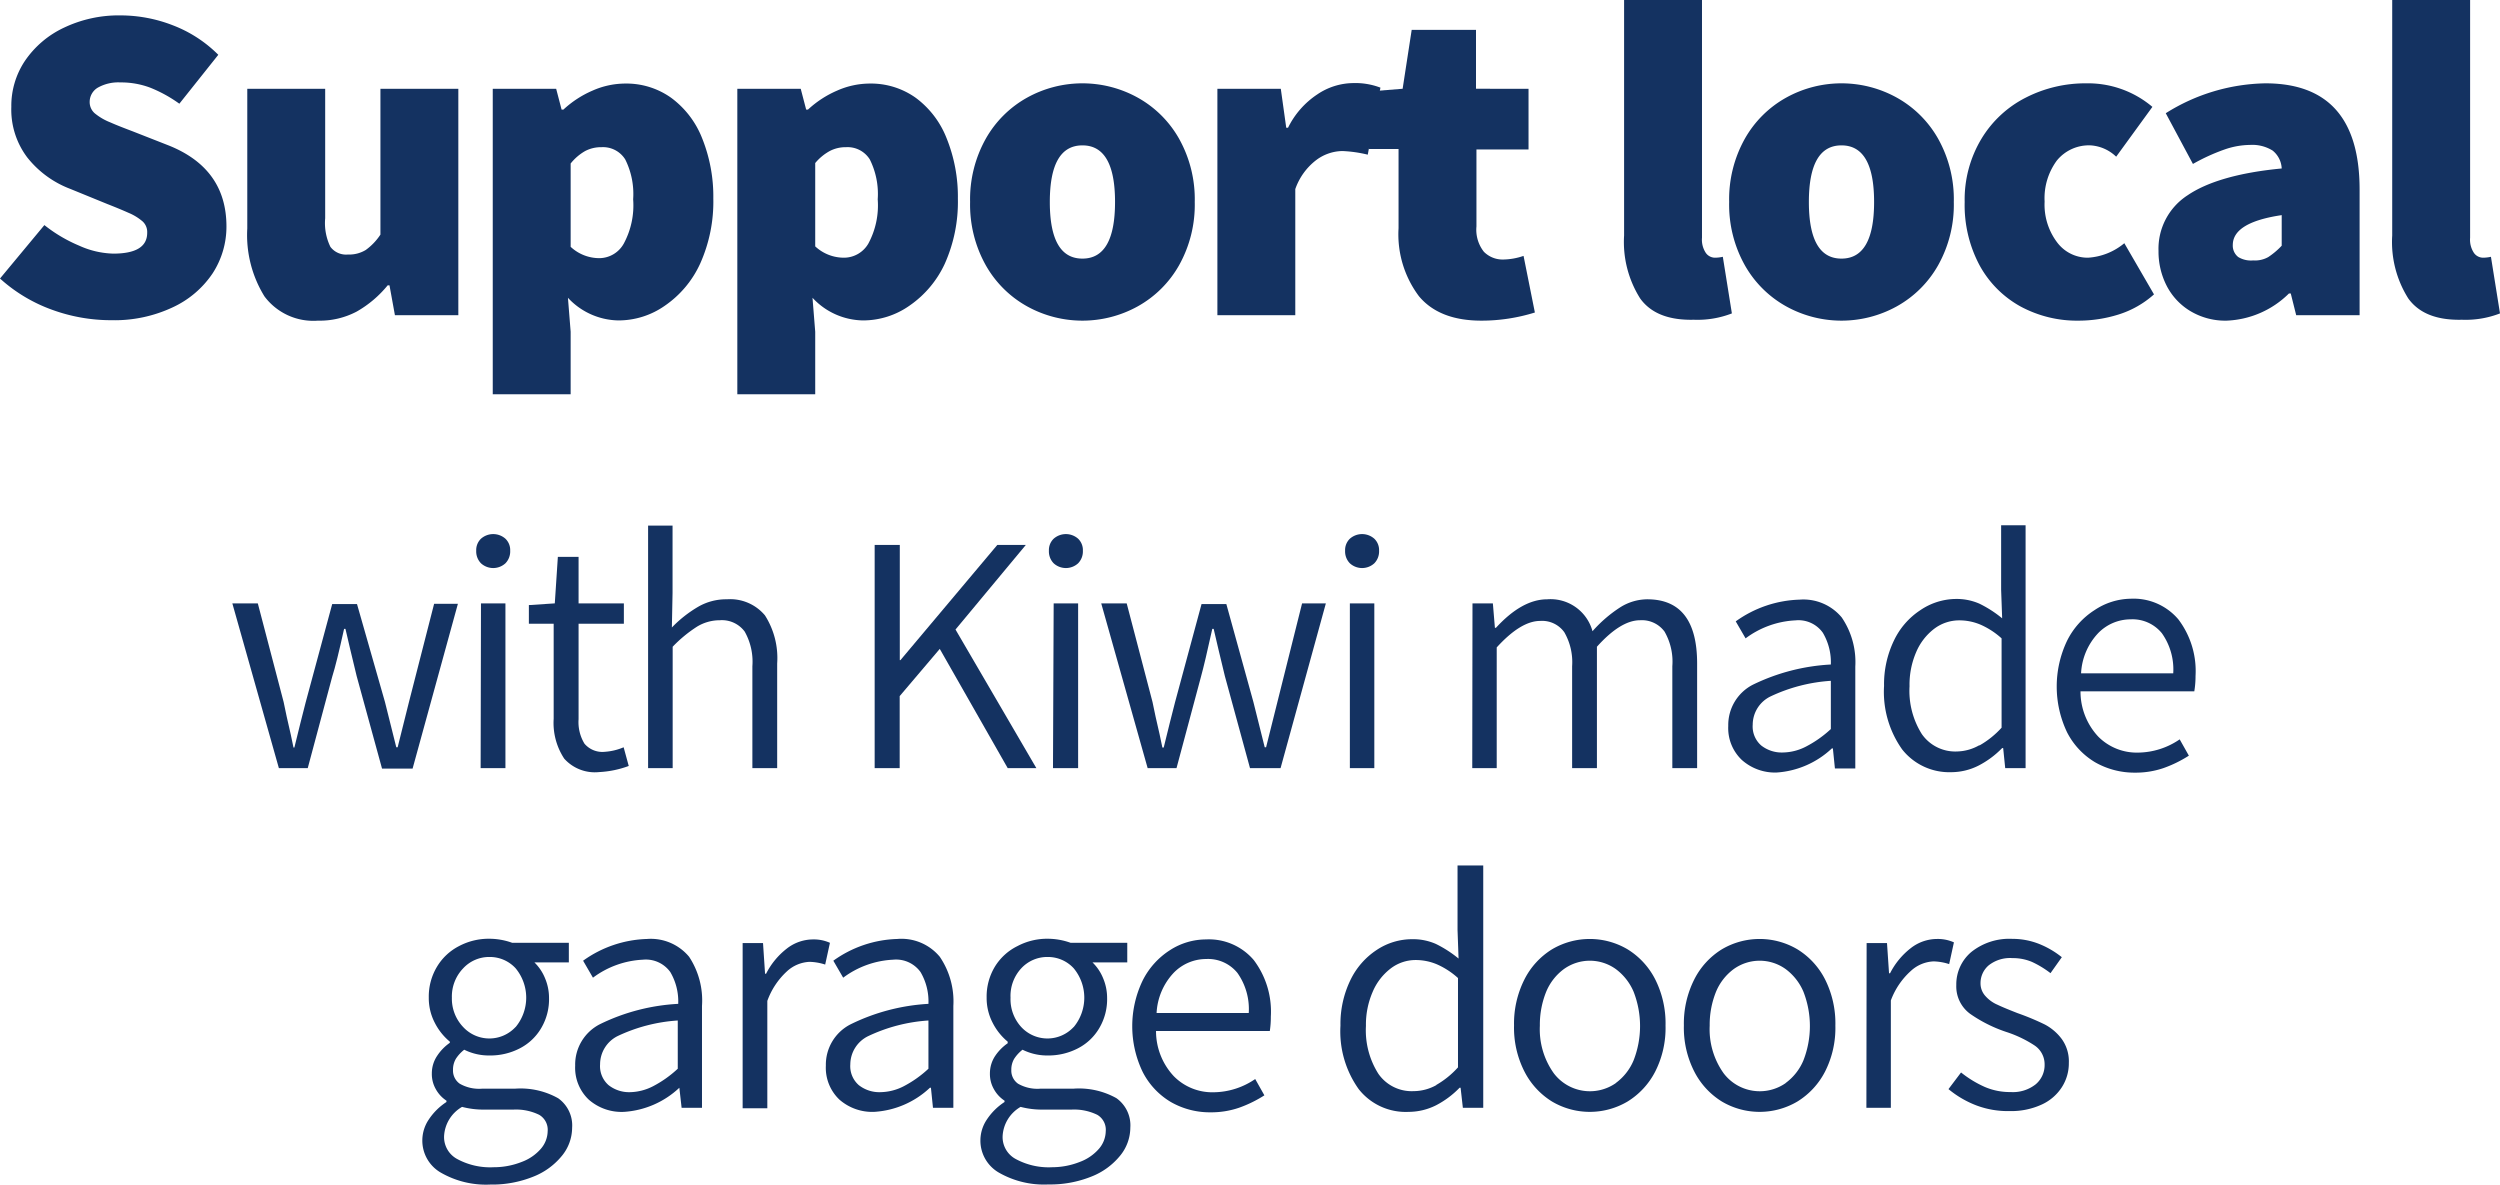 <svg xmlns="http://www.w3.org/2000/svg" viewBox="0 0 220.8 104.62"><defs><style>.cls-1{fill:#143261;}</style></defs><g id="Layer_2" data-name="Layer 2"><g id="Layer_1-2" data-name="Layer 1"><path class="cls-1" d="M4.66,27.38A13.86,13.86,0,0,1,0,24.6l3.92-4.72A13,13,0,0,0,7,21.7a7.73,7.73,0,0,0,3,.7c2,0,3-.61,3-1.84a1.27,1.27,0,0,0-.4-1,4.61,4.61,0,0,0-1.24-.76c-.56-.25-1.19-.51-1.88-.78L6.2,16.68a8.82,8.82,0,0,1-3.78-2.76A7,7,0,0,1,1,9.44,7.14,7.14,0,0,1,2.2,5.38,8.56,8.56,0,0,1,5.66,2.44a11.23,11.23,0,0,1,5-1.08,12.75,12.75,0,0,1,4.62.88,11.42,11.42,0,0,1,4,2.6L15.84,9.16a12,12,0,0,0-2.58-1.42,7.29,7.29,0,0,0-2.62-.46,3.68,3.68,0,0,0-2,.46A1.46,1.46,0,0,0,7.92,9a1.31,1.31,0,0,0,.44,1,5.06,5.06,0,0,0,1.36.8c.61.27,1.29.53,2,.8l3.16,1.24Q20,14.88,20,20a7.56,7.56,0,0,1-1.22,4.14,8.57,8.57,0,0,1-3.52,3,12.06,12.06,0,0,1-5.42,1.14A15.19,15.19,0,0,1,4.66,27.38Z"/><path class="cls-1" d="M23.36,26.18a10.3,10.3,0,0,1-1.52-6V7.84h6.88V19.28a4.79,4.79,0,0,0,.46,2.52,1.73,1.73,0,0,0,1.54.68,2.83,2.83,0,0,0,1.58-.4,5.18,5.18,0,0,0,1.3-1.36V7.84h6.88v20h-5.6L34.4,25.2h-.16a9.74,9.74,0,0,1-2.74,2.32,7,7,0,0,1-3.42.8A5.39,5.39,0,0,1,23.36,26.18Z"/><path class="cls-1" d="M43.52,7.84h5.6l.48,1.84h.16A9,9,0,0,1,52.34,8a7.16,7.16,0,0,1,2.86-.62,6.81,6.81,0,0,1,4.08,1.26A8.11,8.11,0,0,1,62,12.18a13.76,13.76,0,0,1,1,5.34,13.36,13.36,0,0,1-1.16,5.76A9.07,9.07,0,0,1,58.72,27a7.13,7.13,0,0,1-4.08,1.3,6.21,6.21,0,0,1-4.48-2l.24,3v5.52H43.52ZM55.1,21.5a7.12,7.12,0,0,0,.82-3.9,6.81,6.81,0,0,0-.7-3.52A2.31,2.31,0,0,0,53.12,13a3,3,0,0,0-1.44.34,4.48,4.48,0,0,0-1.28,1.1v7.36a3.72,3.72,0,0,0,2.56,1A2.49,2.49,0,0,0,55.1,21.5Z"/><path class="cls-1" d="M65.12,7.84h5.6l.48,1.84h.16A9,9,0,0,1,73.94,8a7.16,7.16,0,0,1,2.86-.62,6.81,6.81,0,0,1,4.08,1.26,8.11,8.11,0,0,1,2.72,3.56,13.76,13.76,0,0,1,1,5.34,13.36,13.36,0,0,1-1.16,5.76A9.15,9.15,0,0,1,80.32,27a7.13,7.13,0,0,1-4.08,1.3,6.19,6.19,0,0,1-4.48-2l.24,3v5.52H65.12ZM76.7,21.5a7.12,7.12,0,0,0,.82-3.9,6.81,6.81,0,0,0-.7-3.52A2.31,2.31,0,0,0,74.72,13a3,3,0,0,0-1.44.34A4.48,4.48,0,0,0,72,14.4v7.36a3.72,3.72,0,0,0,2.56,1A2.49,2.49,0,0,0,76.7,21.5Z"/><path class="cls-1" d="M90.72,27.06a9.48,9.48,0,0,1-3.66-3.64,10.94,10.94,0,0,1-1.38-5.58,10.94,10.94,0,0,1,1.38-5.58,9.48,9.48,0,0,1,3.66-3.64,10.08,10.08,0,0,1,9.76,0,9.48,9.48,0,0,1,3.66,3.64,10.94,10.94,0,0,1,1.38,5.58,10.94,10.94,0,0,1-1.38,5.58,9.48,9.48,0,0,1-3.66,3.64,10.08,10.08,0,0,1-9.76,0Zm7.76-9.22q0-5-2.88-5t-2.88,5q0,5,2.88,5T98.48,17.84Z"/><path class="cls-1" d="M107.52,7.84h5.6l.48,3.44h.16a7.49,7.49,0,0,1,2.58-2.94,5.74,5.74,0,0,1,3.1-1,6.26,6.26,0,0,1,2.48.4l-1.12,5.92a11.37,11.37,0,0,0-2.24-.32,3.94,3.94,0,0,0-2.34.82,5.5,5.5,0,0,0-1.82,2.54V27.84h-6.88Z"/><path class="cls-1" d="M125.32,26.16a9.1,9.1,0,0,1-1.8-6v-7h-2.64V8.08l3-.24.8-5.2h5.68v5.2H135V13.2H130.4V20a3.14,3.14,0,0,0,.66,2.24,2.33,2.33,0,0,0,1.74.68,5.72,5.72,0,0,0,1.76-.32l1,5a15.85,15.85,0,0,1-4.72.72Q127.12,28.32,125.32,26.16Z"/><path class="cls-1" d="M144.86,26.36a9.34,9.34,0,0,1-1.42-5.56V0h6.88V21a2.11,2.11,0,0,0,.34,1.34,1,1,0,0,0,.78.42,3.24,3.24,0,0,0,.72-.08l.8,5a8.38,8.38,0,0,1-3.36.56Q146.27,28.32,144.86,26.36Z"/><path class="cls-1" d="M157.76,27.06a9.48,9.48,0,0,1-3.66-3.64,10.94,10.94,0,0,1-1.38-5.58,10.94,10.94,0,0,1,1.38-5.58,9.48,9.48,0,0,1,3.66-3.64,10.08,10.08,0,0,1,9.76,0,9.48,9.48,0,0,1,3.66,3.64,10.94,10.94,0,0,1,1.38,5.58,10.94,10.94,0,0,1-1.38,5.58,9.48,9.48,0,0,1-3.66,3.64,10.08,10.08,0,0,1-9.76,0Zm7.76-9.22q0-5-2.88-5t-2.88,5q0,5,2.88,5T165.52,17.84Z"/><path class="cls-1" d="M178.44,27.06a9.15,9.15,0,0,1-3.6-3.62,11.28,11.28,0,0,1-1.32-5.6A10.41,10.41,0,0,1,175,12.26a9.67,9.67,0,0,1,3.92-3.64,11.54,11.54,0,0,1,5.34-1.26,8.8,8.8,0,0,1,5.84,2.08l-3.2,4.4a3.58,3.58,0,0,0-2.24-1,3.65,3.65,0,0,0-3,1.34,5.6,5.6,0,0,0-1.08,3.62,5.53,5.53,0,0,0,1.1,3.6,3.37,3.37,0,0,0,2.74,1.36,5.53,5.53,0,0,0,3.2-1.28L190.24,26a8.49,8.49,0,0,1-3.14,1.78,11.77,11.77,0,0,1-3.5.54A10.49,10.49,0,0,1,178.44,27.06Z"/><path class="cls-1" d="M193.46,27.48a5.58,5.58,0,0,1-2.1-2.24,6.62,6.62,0,0,1-.72-3.08,5.62,5.62,0,0,1,2.58-4.92c1.72-1.17,4.48-2,8.3-2.36a2.15,2.15,0,0,0-.8-1.58,3.39,3.39,0,0,0-2-.5,7,7,0,0,0-2.24.4,17.17,17.17,0,0,0-2.8,1.28L191.28,10a17,17,0,0,1,8.8-2.64q8.31,0,8.32,9.36V27.84h-5.6l-.48-1.92h-.16a8.26,8.26,0,0,1-5.52,2.4A6,6,0,0,1,193.46,27.48Zm6.88-4.78a6.68,6.68,0,0,0,1.18-1V19q-4.32.64-4.32,2.64a1.28,1.28,0,0,0,.48,1.06A2.16,2.16,0,0,0,199,23,2.38,2.38,0,0,0,200.34,22.7Z"/><path class="cls-1" d="M212.7,26.36a9.34,9.34,0,0,1-1.42-5.56V0h6.88V21a2.11,2.11,0,0,0,.34,1.34,1,1,0,0,0,.78.42,3.24,3.24,0,0,0,.72-.08l.8,5a8.38,8.38,0,0,1-3.36.56Q214.11,28.32,212.7,26.36Z"/><path class="cls-1" d="M20.52,53.29h2.25L25.05,62l.27,1.29q.42,1.8.6,2.73H26q.57-2.34,1-4l2.34-8.67h2.19L34,62l1,4h.12l1-4,2.22-8.67h2.1l-4,14.55h-2.7L31.5,59.71l-.57-2.37q-.06-.24-.42-1.8h-.12q-.66,3-1.05,4.23l-2.16,8.07H24.63Z"/><path class="cls-1" d="M42.48,49.75a1.5,1.5,0,0,1-.42-1.11,1.39,1.39,0,0,1,.42-1.06,1.63,1.63,0,0,1,2.16,0,1.39,1.39,0,0,1,.42,1.06,1.5,1.5,0,0,1-.42,1.11,1.6,1.6,0,0,1-2.16,0Zm0,3.54h2.16V67.84H42.45Z"/><path class="cls-1" d="M49.83,67a5.73,5.73,0,0,1-.93-3.51V55.09H46.71V53.44L49,53.29l.27-4.11h1.83v4.11h4v1.8h-4v8.43a3.66,3.66,0,0,0,.52,2.16,2.07,2.07,0,0,0,1.79.72A5.15,5.15,0,0,0,55.08,66l.45,1.65a8.74,8.74,0,0,1-2.61.54A3.63,3.63,0,0,1,49.83,67Z"/><path class="cls-1" d="M57.24,46.42H59.4v5.94l-.06,3.06a10.78,10.78,0,0,1,2.34-1.84,4.93,4.93,0,0,1,2.52-.65,4,4,0,0,1,3.36,1.42,7,7,0,0,1,1.08,4.25v9.24H66.45v-9a5.41,5.41,0,0,0-.68-3.06,2.5,2.5,0,0,0-2.2-1,3.86,3.86,0,0,0-2,.56,11.74,11.74,0,0,0-2.16,1.78V67.84H57.24Z"/><path class="cls-1" d="M77.25,48.13h2.22V58.3h.06l8.55-10.17H90.6L84.39,55.6l7.14,12.24H89L83,57.31l-3.54,4.17v6.36H77.25Z"/><path class="cls-1" d="M93.06,49.75a1.5,1.5,0,0,1-.42-1.11,1.39,1.39,0,0,1,.42-1.06,1.63,1.63,0,0,1,2.16,0,1.39,1.39,0,0,1,.42,1.06,1.5,1.5,0,0,1-.42,1.11,1.6,1.6,0,0,1-2.16,0Zm0,3.54h2.16V67.84H93Z"/><path class="cls-1" d="M97.26,53.29h2.25L101.79,62l.27,1.29q.42,1.8.6,2.73h.12q.57-2.34,1-4l2.34-8.67h2.19L110.7,62l1,4h.12l1-4L115,53.29h2.1l-4,14.55h-2.7l-2.22-8.13-.57-2.37q-.06-.24-.42-1.8h-.12q-.66,3-1,4.23l-2.16,8.07h-2.55Z"/><path class="cls-1" d="M119.22,49.75a1.5,1.5,0,0,1-.42-1.11,1.39,1.39,0,0,1,.42-1.06,1.63,1.63,0,0,1,2.16,0,1.39,1.39,0,0,1,.42,1.06,1.5,1.5,0,0,1-.42,1.11,1.6,1.6,0,0,1-2.16,0Zm0,3.54h2.16V67.84h-2.16Z"/><path class="cls-1" d="M130.05,53.29h1.8l.18,2.16h.09q2.31-2.52,4.53-2.52a3.84,3.84,0,0,1,4,2.82,11.69,11.69,0,0,1,2.43-2.1,4.53,4.53,0,0,1,2.4-.72q4.41,0,4.41,5.67v9.24h-2.19v-9a5.32,5.32,0,0,0-.69-3.06,2.48,2.48,0,0,0-2.16-1q-1.71,0-3.81,2.34V67.84h-2.19v-9a5.29,5.29,0,0,0-.69-3,2.41,2.41,0,0,0-2.13-1q-1.71,0-3.84,2.34V67.84h-2.16Z"/><path class="cls-1" d="M153.84,67.12a3.87,3.87,0,0,1-1.2-3,4,4,0,0,1,2.16-3.64,17.82,17.82,0,0,1,6.9-1.79,5.11,5.11,0,0,0-.71-2.81,2.64,2.64,0,0,0-2.41-1.09,8,8,0,0,0-4.41,1.59l-.87-1.5a10.16,10.16,0,0,1,5.64-1.92,4.4,4.4,0,0,1,3.72,1.57,7,7,0,0,1,1.2,4.34v9h-1.8l-.18-1.77h-.09a7.86,7.86,0,0,1-4.89,2.13A4.4,4.4,0,0,1,153.84,67.12Zm5.68-1.19a9.92,9.92,0,0,0,2.18-1.54V60.13a14.66,14.66,0,0,0-5.33,1.38A2.78,2.78,0,0,0,154.8,64a2.22,2.22,0,0,0,.75,1.84,2.93,2.93,0,0,0,1.92.62A4.59,4.59,0,0,0,159.52,65.93Z"/><path class="cls-1" d="M168,66.19a8.77,8.77,0,0,1-1.6-5.61,8.88,8.88,0,0,1,.87-4,6.58,6.58,0,0,1,2.32-2.68,5.67,5.67,0,0,1,3.14-1,5,5,0,0,1,2.1.42,10.22,10.22,0,0,1,2,1.29l-.09-2.52v-5.7h2.16V67.84h-1.8l-.18-1.77h-.09a8.05,8.05,0,0,1-2.09,1.55,5.38,5.38,0,0,1-2.41.58A5.3,5.3,0,0,1,168,66.19Zm6.84-.36a7.9,7.9,0,0,0,1.94-1.56V56.38a6.91,6.91,0,0,0-1.86-1.21,4.8,4.8,0,0,0-1.86-.38,3.66,3.66,0,0,0-2.24.75,5.09,5.09,0,0,0-1.59,2.07,7.25,7.25,0,0,0-.58,3,7.16,7.16,0,0,0,1.09,4.23,3.6,3.6,0,0,0,3.11,1.53A4.12,4.12,0,0,0,174.79,65.83Z"/><path class="cls-1" d="M193.8,61.06H183.75a5.83,5.83,0,0,0,1.57,4,4.79,4.79,0,0,0,3.5,1.41,6.6,6.6,0,0,0,3.69-1.17l.81,1.44a10.87,10.87,0,0,1-2.22,1.09,7.58,7.58,0,0,1-2.55.41,7,7,0,0,1-3.5-.91,6.54,6.54,0,0,1-2.49-2.66,9.4,9.4,0,0,1,0-8.07A6.79,6.79,0,0,1,185,53.88a5.87,5.87,0,0,1,3.18-1,5.18,5.18,0,0,1,4.21,1.82,7.55,7.55,0,0,1,1.52,5A8.2,8.2,0,0,1,193.8,61.06Zm-1.86-1.59a5.53,5.53,0,0,0-1-3.54,3.34,3.34,0,0,0-2.76-1.23,4,4,0,0,0-2.88,1.23,5.57,5.57,0,0,0-1.5,3.54Z"/><path class="cls-1" d="M38.94,103.57a3.26,3.26,0,0,1-1.64-2.88,3.31,3.31,0,0,1,.56-1.8,5.42,5.42,0,0,1,1.57-1.56v-.12a2.85,2.85,0,0,1-.93-1,2.69,2.69,0,0,1-.36-1.41,2.77,2.77,0,0,1,.47-1.55,4.23,4.23,0,0,1,1.12-1.15V92a5.23,5.23,0,0,1-1.32-1.65,4.73,4.73,0,0,1-.54-2.25,5.11,5.11,0,0,1,.72-2.71,4.84,4.84,0,0,1,1.95-1.83,5.61,5.61,0,0,1,2.7-.65,6,6,0,0,1,2,.36h5V85H47.2a4.09,4.09,0,0,1,.93,1.38,4.45,4.45,0,0,1,.36,1.77,5,5,0,0,1-.69,2.65,4.65,4.65,0,0,1-1.89,1.79,5.66,5.66,0,0,1-2.67.63A4.89,4.89,0,0,1,41,92.71a3.31,3.31,0,0,0-.73.79,1.87,1.87,0,0,0-.26,1,1.41,1.41,0,0,0,.59,1.21,3.42,3.42,0,0,0,2,.44h2.91A6.78,6.78,0,0,1,49.3,97a2.94,2.94,0,0,1,1.23,2.61,3.94,3.94,0,0,1-.9,2.47,6.16,6.16,0,0,1-2.55,1.85,9.73,9.73,0,0,1-3.78.69A8,8,0,0,1,38.94,103.57Zm7.14-.95a4.13,4.13,0,0,0,1.69-1.16,2.44,2.44,0,0,0,.6-1.55,1.53,1.53,0,0,0-.75-1.45A4.66,4.66,0,0,0,45.34,98H42.67a7.42,7.42,0,0,1-1.86-.24,3.17,3.17,0,0,0-1.59,2.61,2.2,2.2,0,0,0,1.17,2,6.11,6.11,0,0,0,3.21.72A6.68,6.68,0,0,0,46.08,102.62Zm-.54-11.91a4.07,4.07,0,0,0,0-5.19,3.09,3.09,0,0,0-2.31-1,3.13,3.13,0,0,0-2.32,1,3.59,3.59,0,0,0-1,2.6,3.63,3.63,0,0,0,1,2.59,3.15,3.15,0,0,0,4.62,0Z"/><path class="cls-1" d="M52,97.12a3.87,3.87,0,0,1-1.2-3A4,4,0,0,1,53,90.45a17.82,17.82,0,0,1,6.9-1.79,5.11,5.11,0,0,0-.7-2.81,2.66,2.66,0,0,0-2.42-1.09,8,8,0,0,0-4.41,1.59l-.87-1.5a10.16,10.16,0,0,1,5.64-1.92,4.4,4.4,0,0,1,3.72,1.57A7,7,0,0,1,62,88.84v9h-1.8L60,96.07H60a7.86,7.86,0,0,1-4.89,2.13A4.4,4.4,0,0,1,52,97.12Zm5.69-1.19a9.89,9.89,0,0,0,2.17-1.54V90.13a14.59,14.59,0,0,0-5.32,1.38A2.79,2.79,0,0,0,53,94a2.22,2.22,0,0,0,.75,1.84,2.93,2.93,0,0,0,1.92.62A4.63,4.63,0,0,0,57.69,95.93Z"/><path class="cls-1" d="M65.59,83.29h1.8L67.57,86h.09a6.57,6.57,0,0,1,1.83-2.22,3.78,3.78,0,0,1,2.31-.81,3.46,3.46,0,0,1,1.5.3l-.42,1.92a4.77,4.77,0,0,0-1.38-.24,3.15,3.15,0,0,0-2,.84,6.56,6.56,0,0,0-1.73,2.61v9.48H65.59Z"/><path class="cls-1" d="M74.14,97.12a3.87,3.87,0,0,1-1.2-3,4,4,0,0,1,2.16-3.64A17.82,17.82,0,0,1,82,88.66a5.11,5.11,0,0,0-.7-2.81,2.66,2.66,0,0,0-2.42-1.09,8,8,0,0,0-4.41,1.59l-.87-1.5a10.16,10.16,0,0,1,5.64-1.92A4.4,4.4,0,0,1,83,84.5a7,7,0,0,1,1.2,4.34v9h-1.8l-.18-1.77h-.09A7.86,7.86,0,0,1,77.2,98.2,4.4,4.4,0,0,1,74.14,97.12Zm5.69-1.19A9.89,9.89,0,0,0,82,94.39V90.13a14.59,14.59,0,0,0-5.32,1.38A2.79,2.79,0,0,0,75.1,94a2.22,2.22,0,0,0,.75,1.84,2.93,2.93,0,0,0,1.92.62A4.63,4.63,0,0,0,79.83,95.93Z"/><path class="cls-1" d="M88.23,103.57a3.26,3.26,0,0,1-1.64-2.88,3.31,3.31,0,0,1,.56-1.8,5.42,5.42,0,0,1,1.57-1.56v-.12a2.85,2.85,0,0,1-.93-1,2.69,2.69,0,0,1-.36-1.41,2.77,2.77,0,0,1,.47-1.55A4.23,4.23,0,0,1,89,92.14V92a5.23,5.23,0,0,1-1.32-1.65,4.73,4.73,0,0,1-.54-2.25,5.11,5.11,0,0,1,.72-2.71,4.84,4.84,0,0,1,2-1.83,5.61,5.61,0,0,1,2.7-.65,6,6,0,0,1,2,.36h5V85H96.49a4.09,4.09,0,0,1,.93,1.38,4.45,4.45,0,0,1,.36,1.77,5,5,0,0,1-.69,2.65,4.65,4.65,0,0,1-1.89,1.79,5.66,5.66,0,0,1-2.67.63,4.89,4.89,0,0,1-2.22-.51,3.31,3.31,0,0,0-.73.79,1.87,1.87,0,0,0-.26,1,1.41,1.41,0,0,0,.59,1.21,3.42,3.42,0,0,0,2,.44h2.91a6.78,6.78,0,0,1,3.78.84,2.94,2.94,0,0,1,1.23,2.61,3.94,3.94,0,0,1-.9,2.47,6.16,6.16,0,0,1-2.55,1.85,9.73,9.73,0,0,1-3.78.69A8,8,0,0,1,88.23,103.57Zm7.14-.95a4.13,4.13,0,0,0,1.69-1.16,2.44,2.44,0,0,0,.6-1.55,1.53,1.53,0,0,0-.75-1.45A4.66,4.66,0,0,0,94.63,98H92a7.42,7.42,0,0,1-1.86-.24,3.17,3.17,0,0,0-1.59,2.61,2.2,2.2,0,0,0,1.17,2,6.11,6.11,0,0,0,3.21.72A6.68,6.68,0,0,0,95.37,102.62Zm-.54-11.91a4.07,4.07,0,0,0,0-5.19,3.09,3.09,0,0,0-2.31-1,3.13,3.13,0,0,0-2.32,1,3.59,3.59,0,0,0-.95,2.6,3.63,3.63,0,0,0,.95,2.59,3.15,3.15,0,0,0,4.62,0Z"/><path class="cls-1" d="M112.15,91.06H102.1a5.83,5.83,0,0,0,1.58,4,4.77,4.77,0,0,0,3.49,1.41,6.6,6.6,0,0,0,3.69-1.17l.81,1.44a10.87,10.87,0,0,1-2.22,1.09,7.58,7.58,0,0,1-2.55.41,6.91,6.91,0,0,1-3.49-.91,6.54,6.54,0,0,1-2.49-2.66,9.31,9.31,0,0,1,0-8.07,6.77,6.77,0,0,1,2.41-2.68,5.87,5.87,0,0,1,3.18-.95,5.2,5.2,0,0,1,4.22,1.82,7.55,7.55,0,0,1,1.51,5A8.2,8.2,0,0,1,112.15,91.06Zm-1.86-1.59a5.53,5.53,0,0,0-1-3.54,3.34,3.34,0,0,0-2.76-1.23,4,4,0,0,0-2.88,1.23,5.57,5.57,0,0,0-1.5,3.54Z"/><path class="cls-1" d="M120,96.19a8.77,8.77,0,0,1-1.61-5.61,8.88,8.88,0,0,1,.87-4,6.6,6.6,0,0,1,2.33-2.68,5.64,5.64,0,0,1,3.13-.95,5,5,0,0,1,2.1.42,10.22,10.22,0,0,1,2,1.29l-.09-2.52v-5.7H131V97.84h-1.8L129,96.07h-.09a8,8,0,0,1-2.08,1.55,5.42,5.42,0,0,1-2.42.58A5.28,5.28,0,0,1,120,96.19Zm6.84-.36a7.87,7.87,0,0,0,1.93-1.56V86.38a6.91,6.91,0,0,0-1.86-1.21,4.8,4.8,0,0,0-1.86-.38,3.63,3.63,0,0,0-2.23.75,5.09,5.09,0,0,0-1.59,2.07,7.26,7.26,0,0,0-.59,3,7.16,7.16,0,0,0,1.1,4.23,3.58,3.58,0,0,0,3.1,1.53A4.16,4.16,0,0,0,126.87,95.83Z"/><path class="cls-1" d="M137.08,97.29a6.67,6.67,0,0,1-2.44-2.65,8.51,8.51,0,0,1-.92-4.06,8.65,8.65,0,0,1,.92-4.08,6.63,6.63,0,0,1,2.44-2.66,6.55,6.55,0,0,1,6.66,0,6.65,6.65,0,0,1,2.45,2.66,8.65,8.65,0,0,1,.91,4.08,8.51,8.51,0,0,1-.91,4.06,6.69,6.69,0,0,1-2.45,2.65,6.55,6.55,0,0,1-6.66,0Zm5.63-1.64a4.74,4.74,0,0,0,1.57-2,8.34,8.34,0,0,0,0-6.06,4.84,4.84,0,0,0-1.57-2,3.93,3.93,0,0,0-4.59,0,4.74,4.74,0,0,0-1.56,2,7.76,7.76,0,0,0-.56,3,6.68,6.68,0,0,0,1.23,4.2,4,4,0,0,0,5.48.87Z"/><path class="cls-1" d="M152.08,97.29a6.67,6.67,0,0,1-2.44-2.65,8.51,8.51,0,0,1-.92-4.06,8.65,8.65,0,0,1,.92-4.08,6.63,6.63,0,0,1,2.44-2.66,6.55,6.55,0,0,1,6.66,0,6.65,6.65,0,0,1,2.45,2.66,8.65,8.65,0,0,1,.91,4.08,8.51,8.51,0,0,1-.91,4.06,6.69,6.69,0,0,1-2.45,2.65,6.55,6.55,0,0,1-6.66,0Zm5.63-1.64a4.74,4.74,0,0,0,1.57-2,8.34,8.34,0,0,0,0-6.06,4.84,4.84,0,0,0-1.57-2,3.93,3.93,0,0,0-4.59,0,4.74,4.74,0,0,0-1.56,2,7.76,7.76,0,0,0-.56,3,6.68,6.68,0,0,0,1.23,4.2,4,4,0,0,0,5.48.87Z"/><path class="cls-1" d="M164.86,83.29h1.8l.18,2.67h.09a6.57,6.57,0,0,1,1.83-2.22,3.78,3.78,0,0,1,2.31-.81,3.46,3.46,0,0,1,1.5.3l-.42,1.92a4.77,4.77,0,0,0-1.38-.24,3.15,3.15,0,0,0-2,.84A6.56,6.56,0,0,0,167,88.36v9.48h-2.16Z"/><path class="cls-1" d="M174.58,97.64a8.76,8.76,0,0,1-2.49-1.45l1.11-1.47A9.52,9.52,0,0,0,175.3,96a5.59,5.59,0,0,0,2.28.45,3.24,3.24,0,0,0,2.22-.69,2.22,2.22,0,0,0,.78-1.74,2,2,0,0,0-.88-1.68,10.34,10.34,0,0,0-2.51-1.2A12.45,12.45,0,0,1,174,89.54,3,3,0,0,1,172.78,87a3.73,3.73,0,0,1,1.34-2.93,5.37,5.37,0,0,1,3.61-1.15,6.4,6.4,0,0,1,2.37.45,7.86,7.86,0,0,1,2,1.17l-1,1.41a8.51,8.51,0,0,0-1.65-1,4.34,4.34,0,0,0-1.71-.33,3.05,3.05,0,0,0-2.1.64,2.06,2.06,0,0,0-.72,1.58,1.65,1.65,0,0,0,.44,1.14,3,3,0,0,0,1.06.76c.42.2,1,.44,1.77.74a22.68,22.68,0,0,1,2.4,1,4.46,4.46,0,0,1,1.5,1.28,3.37,3.37,0,0,1,.63,2.11,3.9,3.9,0,0,1-.61,2.14,4.17,4.17,0,0,1-1.8,1.55,6.43,6.43,0,0,1-2.81.57A7.88,7.88,0,0,1,174.58,97.64Z"/></g></g></svg>
